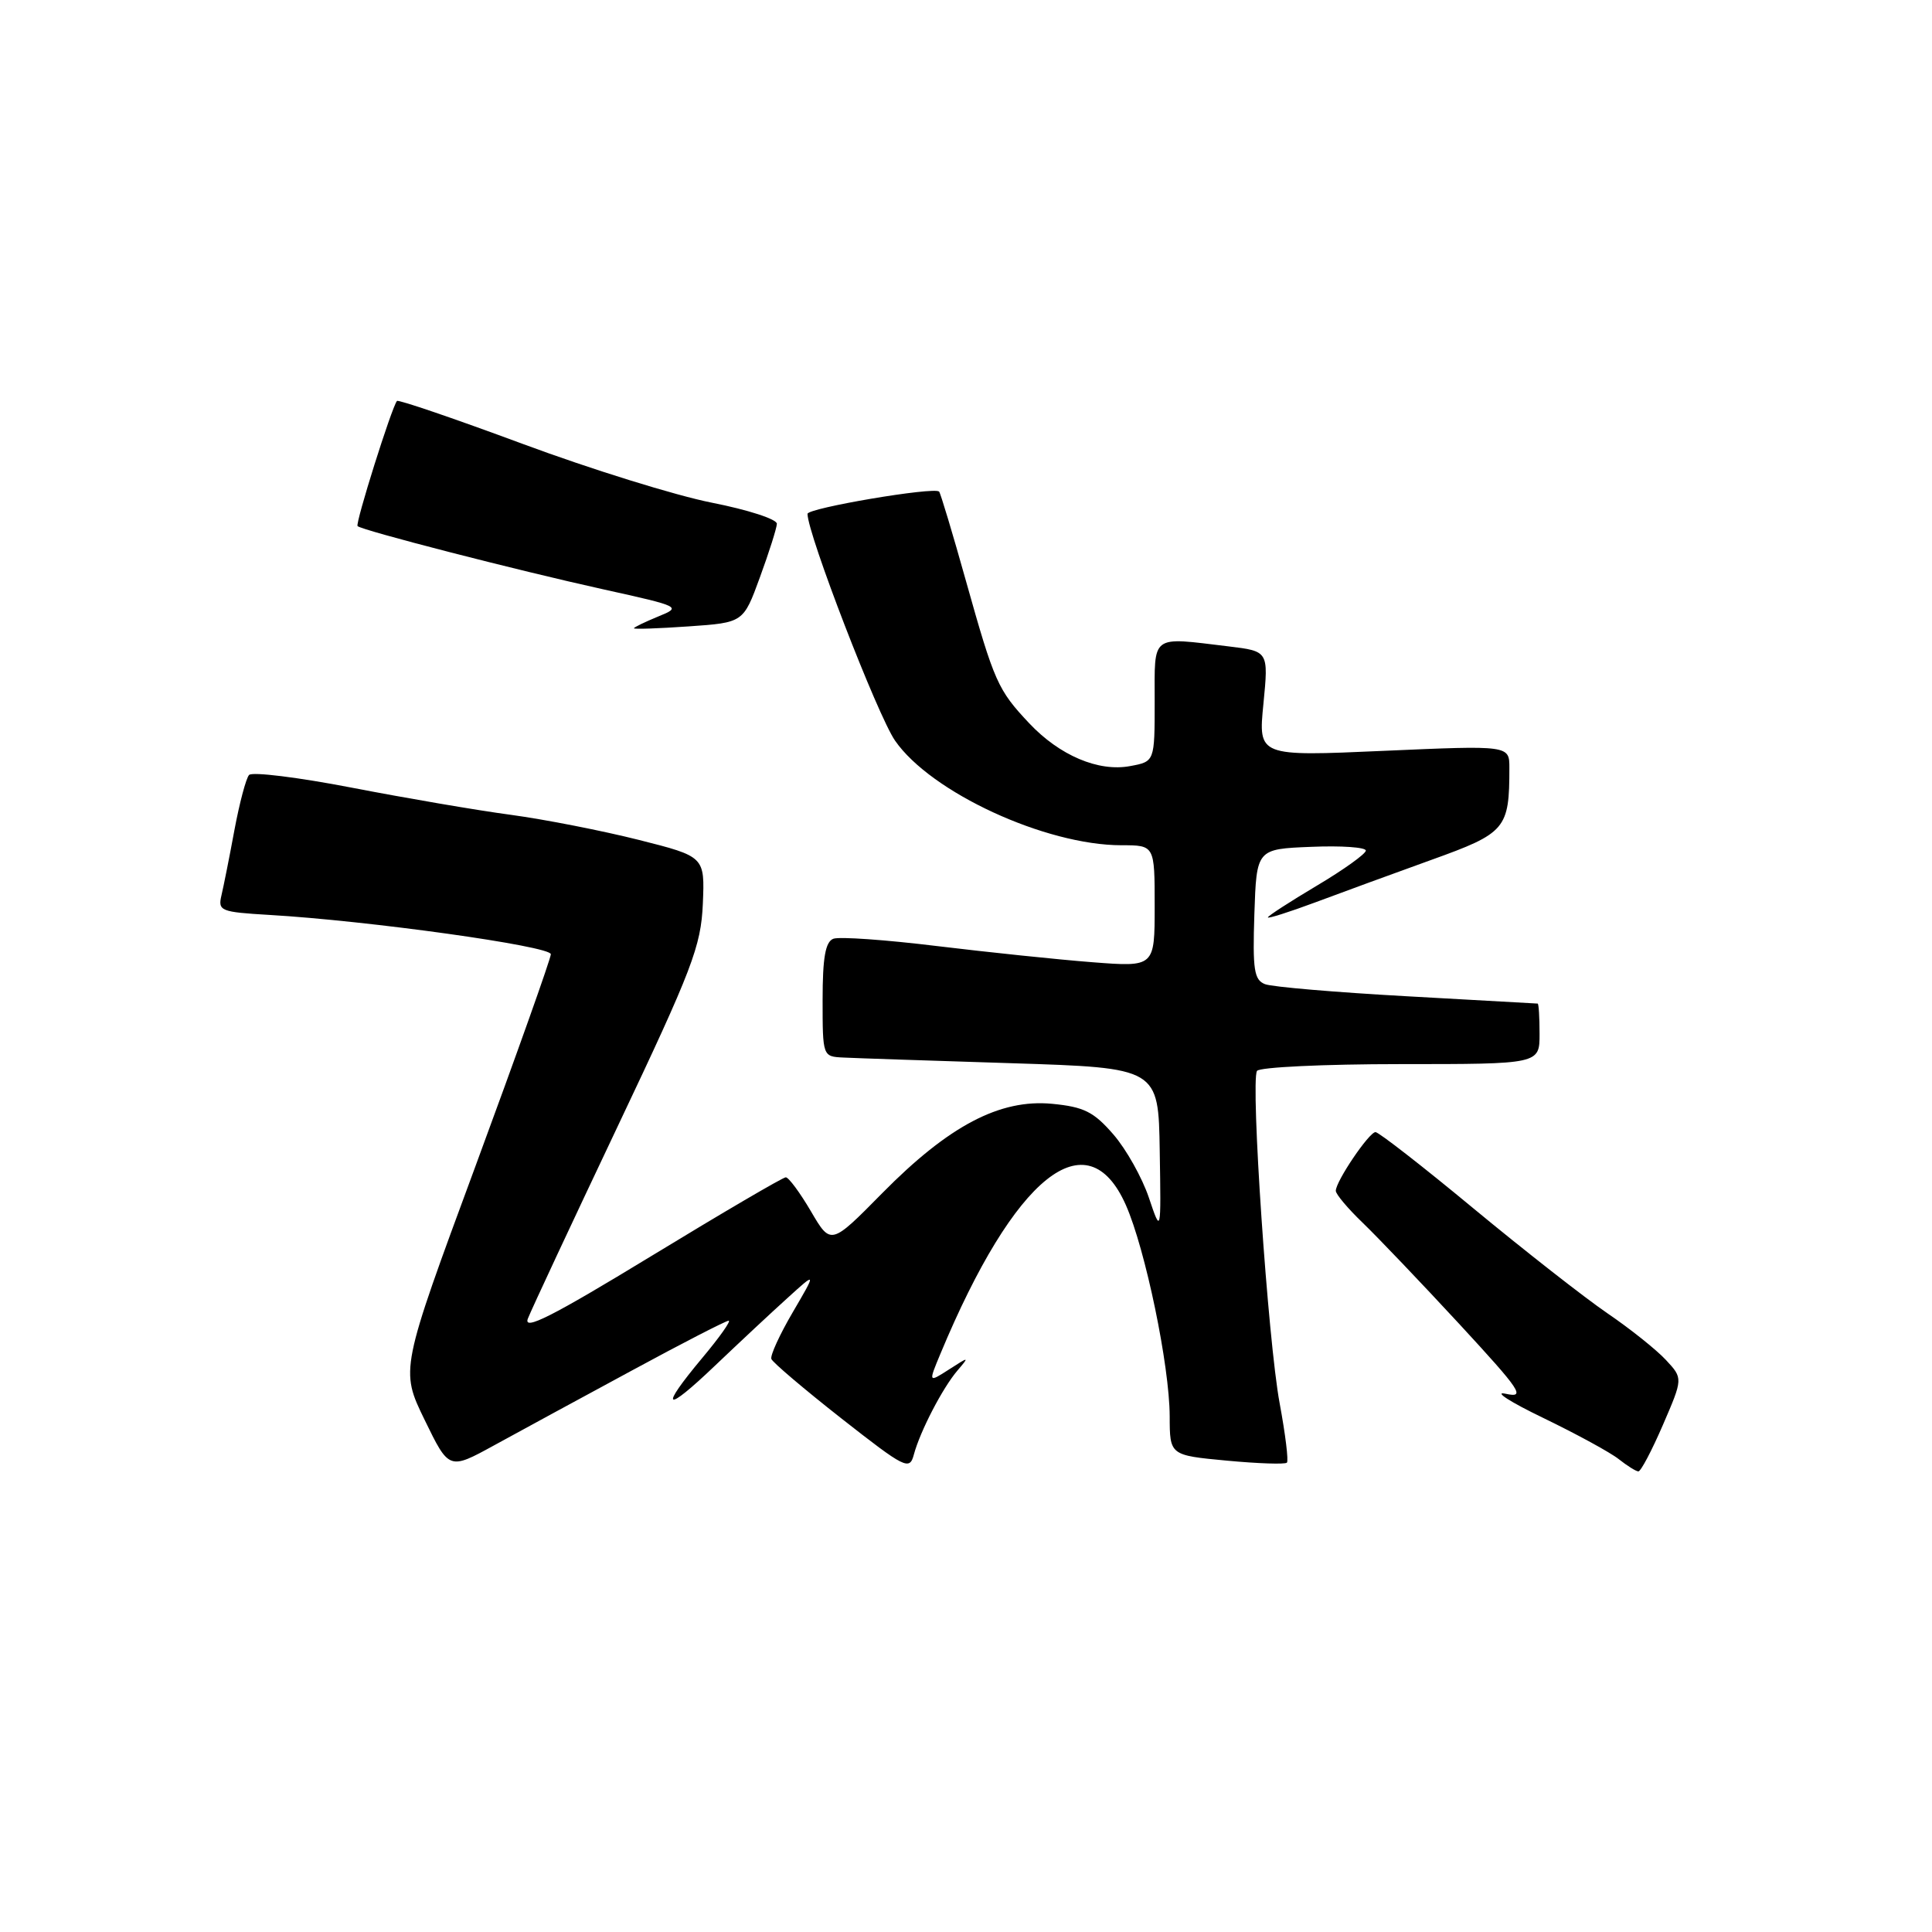 <?xml version="1.0" encoding="UTF-8" standalone="no"?>
<!DOCTYPE svg PUBLIC "-//W3C//DTD SVG 1.1//EN" "http://www.w3.org/Graphics/SVG/1.1/DTD/svg11.dtd" >
<svg xmlns="http://www.w3.org/2000/svg" xmlns:xlink="http://www.w3.org/1999/xlink" version="1.1" viewBox="0 0 256 256">
 <g >
 <path fill="currentColor"
d=" M 83.71 181.61 C 90.42 177.97 96.20 175.00 96.55 175.00 C 96.90 175.00 95.34 177.20 93.09 179.89 C 87.26 186.86 88.04 187.36 94.75 180.95 C 97.91 177.94 102.23 173.90 104.35 171.99 C 108.19 168.50 108.19 168.50 105.05 173.87 C 103.32 176.82 102.04 179.61 102.21 180.07 C 102.37 180.52 106.55 184.07 111.49 187.95 C 119.97 194.60 120.52 194.87 121.09 192.74 C 121.92 189.65 124.90 183.90 126.87 181.60 C 128.46 179.73 128.44 179.73 125.75 181.46 C 123.01 183.22 123.01 183.22 124.62 179.36 C 134.44 155.79 144.05 148.08 149.18 159.67 C 151.77 165.52 154.97 180.96 154.99 187.66 C 155.00 192.83 155.00 192.83 162.54 193.54 C 166.69 193.93 170.28 194.05 170.52 193.81 C 170.76 193.58 170.32 190.04 169.56 185.94 C 168.02 177.70 165.68 143.33 166.56 141.90 C 166.87 141.41 175.42 141.00 185.56 141.00 C 204.00 141.00 204.00 141.00 204.00 137.00 C 204.00 134.80 203.89 132.99 203.75 132.98 C 203.61 132.97 195.81 132.53 186.42 132.01 C 177.02 131.49 168.57 130.77 167.63 130.41 C 166.17 129.85 165.97 128.50 166.21 121.13 C 166.50 112.50 166.50 112.50 173.75 112.21 C 177.74 112.04 180.99 112.27 180.98 112.71 C 180.97 113.14 178.05 115.24 174.48 117.36 C 170.92 119.48 168.00 121.37 168.00 121.56 C 168.00 121.75 170.81 120.86 174.25 119.58 C 177.69 118.29 184.62 115.76 189.66 113.94 C 199.54 110.39 200.00 109.84 200.00 101.75 C 200.00 98.76 200.00 98.76 183.36 99.49 C 166.72 100.23 166.72 100.23 167.41 93.26 C 168.09 86.29 168.09 86.29 162.80 85.65 C 152.38 84.40 153.00 83.94 153.00 92.95 C 153.00 100.91 153.00 100.91 149.75 101.51 C 145.55 102.30 140.39 100.10 136.37 95.83 C 132.21 91.41 131.76 90.39 128.00 77.00 C 126.23 70.67 124.62 65.34 124.44 65.14 C 123.82 64.47 107.00 67.32 107.00 68.09 C 107.00 70.75 116.29 94.81 118.60 98.14 C 123.34 104.99 138.52 112.00 148.61 112.00 C 153.00 112.00 153.00 112.00 153.00 120.07 C 153.00 128.14 153.00 128.14 144.75 127.50 C 140.21 127.15 130.95 126.18 124.17 125.36 C 117.39 124.53 111.20 124.09 110.42 124.39 C 109.37 124.80 109.00 126.89 109.00 132.47 C 109.00 139.99 109.01 140.00 111.75 140.13 C 113.26 140.21 123.28 140.54 134.00 140.88 C 153.50 141.50 153.50 141.50 153.67 152.50 C 153.85 163.50 153.85 163.50 152.23 158.69 C 151.34 156.05 149.23 152.28 147.53 150.32 C 144.93 147.32 143.64 146.67 139.41 146.26 C 132.49 145.60 125.72 149.16 116.91 158.09 C 110.09 165.01 110.09 165.01 107.45 160.50 C 106.00 158.03 104.50 156.00 104.12 156.00 C 103.74 156.00 95.70 160.71 86.26 166.46 C 73.12 174.46 69.29 176.40 69.95 174.71 C 70.43 173.49 75.78 162.04 81.84 149.26 C 91.76 128.35 92.88 125.39 93.13 119.76 C 93.39 113.50 93.39 113.50 84.64 111.29 C 79.83 110.08 72.21 108.58 67.70 107.97 C 63.19 107.37 53.70 105.74 46.61 104.37 C 39.52 103.00 33.40 102.24 33.00 102.69 C 32.60 103.13 31.73 106.42 31.06 110.00 C 30.40 113.58 29.62 117.47 29.34 118.66 C 28.86 120.70 29.25 120.85 35.66 121.23 C 48.79 121.99 73.00 125.37 72.99 126.44 C 72.98 127.02 68.49 139.65 63.01 154.50 C 53.03 181.50 53.03 181.50 56.27 188.15 C 59.50 194.79 59.50 194.79 65.50 191.50 C 68.80 189.69 76.99 185.24 83.71 181.61 Z  M 220.34 188.82 C 223.01 182.64 223.01 182.64 220.75 180.21 C 219.51 178.87 216.02 176.08 212.98 174.01 C 209.94 171.93 201.96 165.68 195.24 160.12 C 188.52 154.55 182.68 150.01 182.26 150.01 C 181.40 150.03 177.00 156.53 177.00 157.79 C 177.00 158.24 178.62 160.16 180.59 162.05 C 182.56 163.95 188.30 169.96 193.34 175.41 C 201.59 184.35 202.20 185.27 199.50 184.68 C 197.85 184.32 200.10 185.77 204.50 187.89 C 208.90 190.02 213.40 192.47 214.50 193.35 C 215.60 194.22 216.76 194.95 217.09 194.97 C 217.41 194.99 218.87 192.22 220.34 188.82 Z  M 100.69 76.50 C 101.90 73.20 102.91 70.01 102.94 69.41 C 102.97 68.80 99.10 67.55 94.33 66.61 C 89.56 65.67 78.29 62.17 69.29 58.83 C 60.28 55.49 52.77 52.92 52.60 53.13 C 51.90 53.96 47.05 69.38 47.38 69.71 C 47.94 70.27 68.40 75.54 79.94 78.09 C 90.25 80.37 90.34 80.42 87.19 81.70 C 85.44 82.42 84.00 83.12 84.00 83.25 C 84.00 83.39 87.26 83.28 91.25 83.00 C 98.50 82.50 98.50 82.50 100.69 76.50 Z "/>
</g>
</svg>